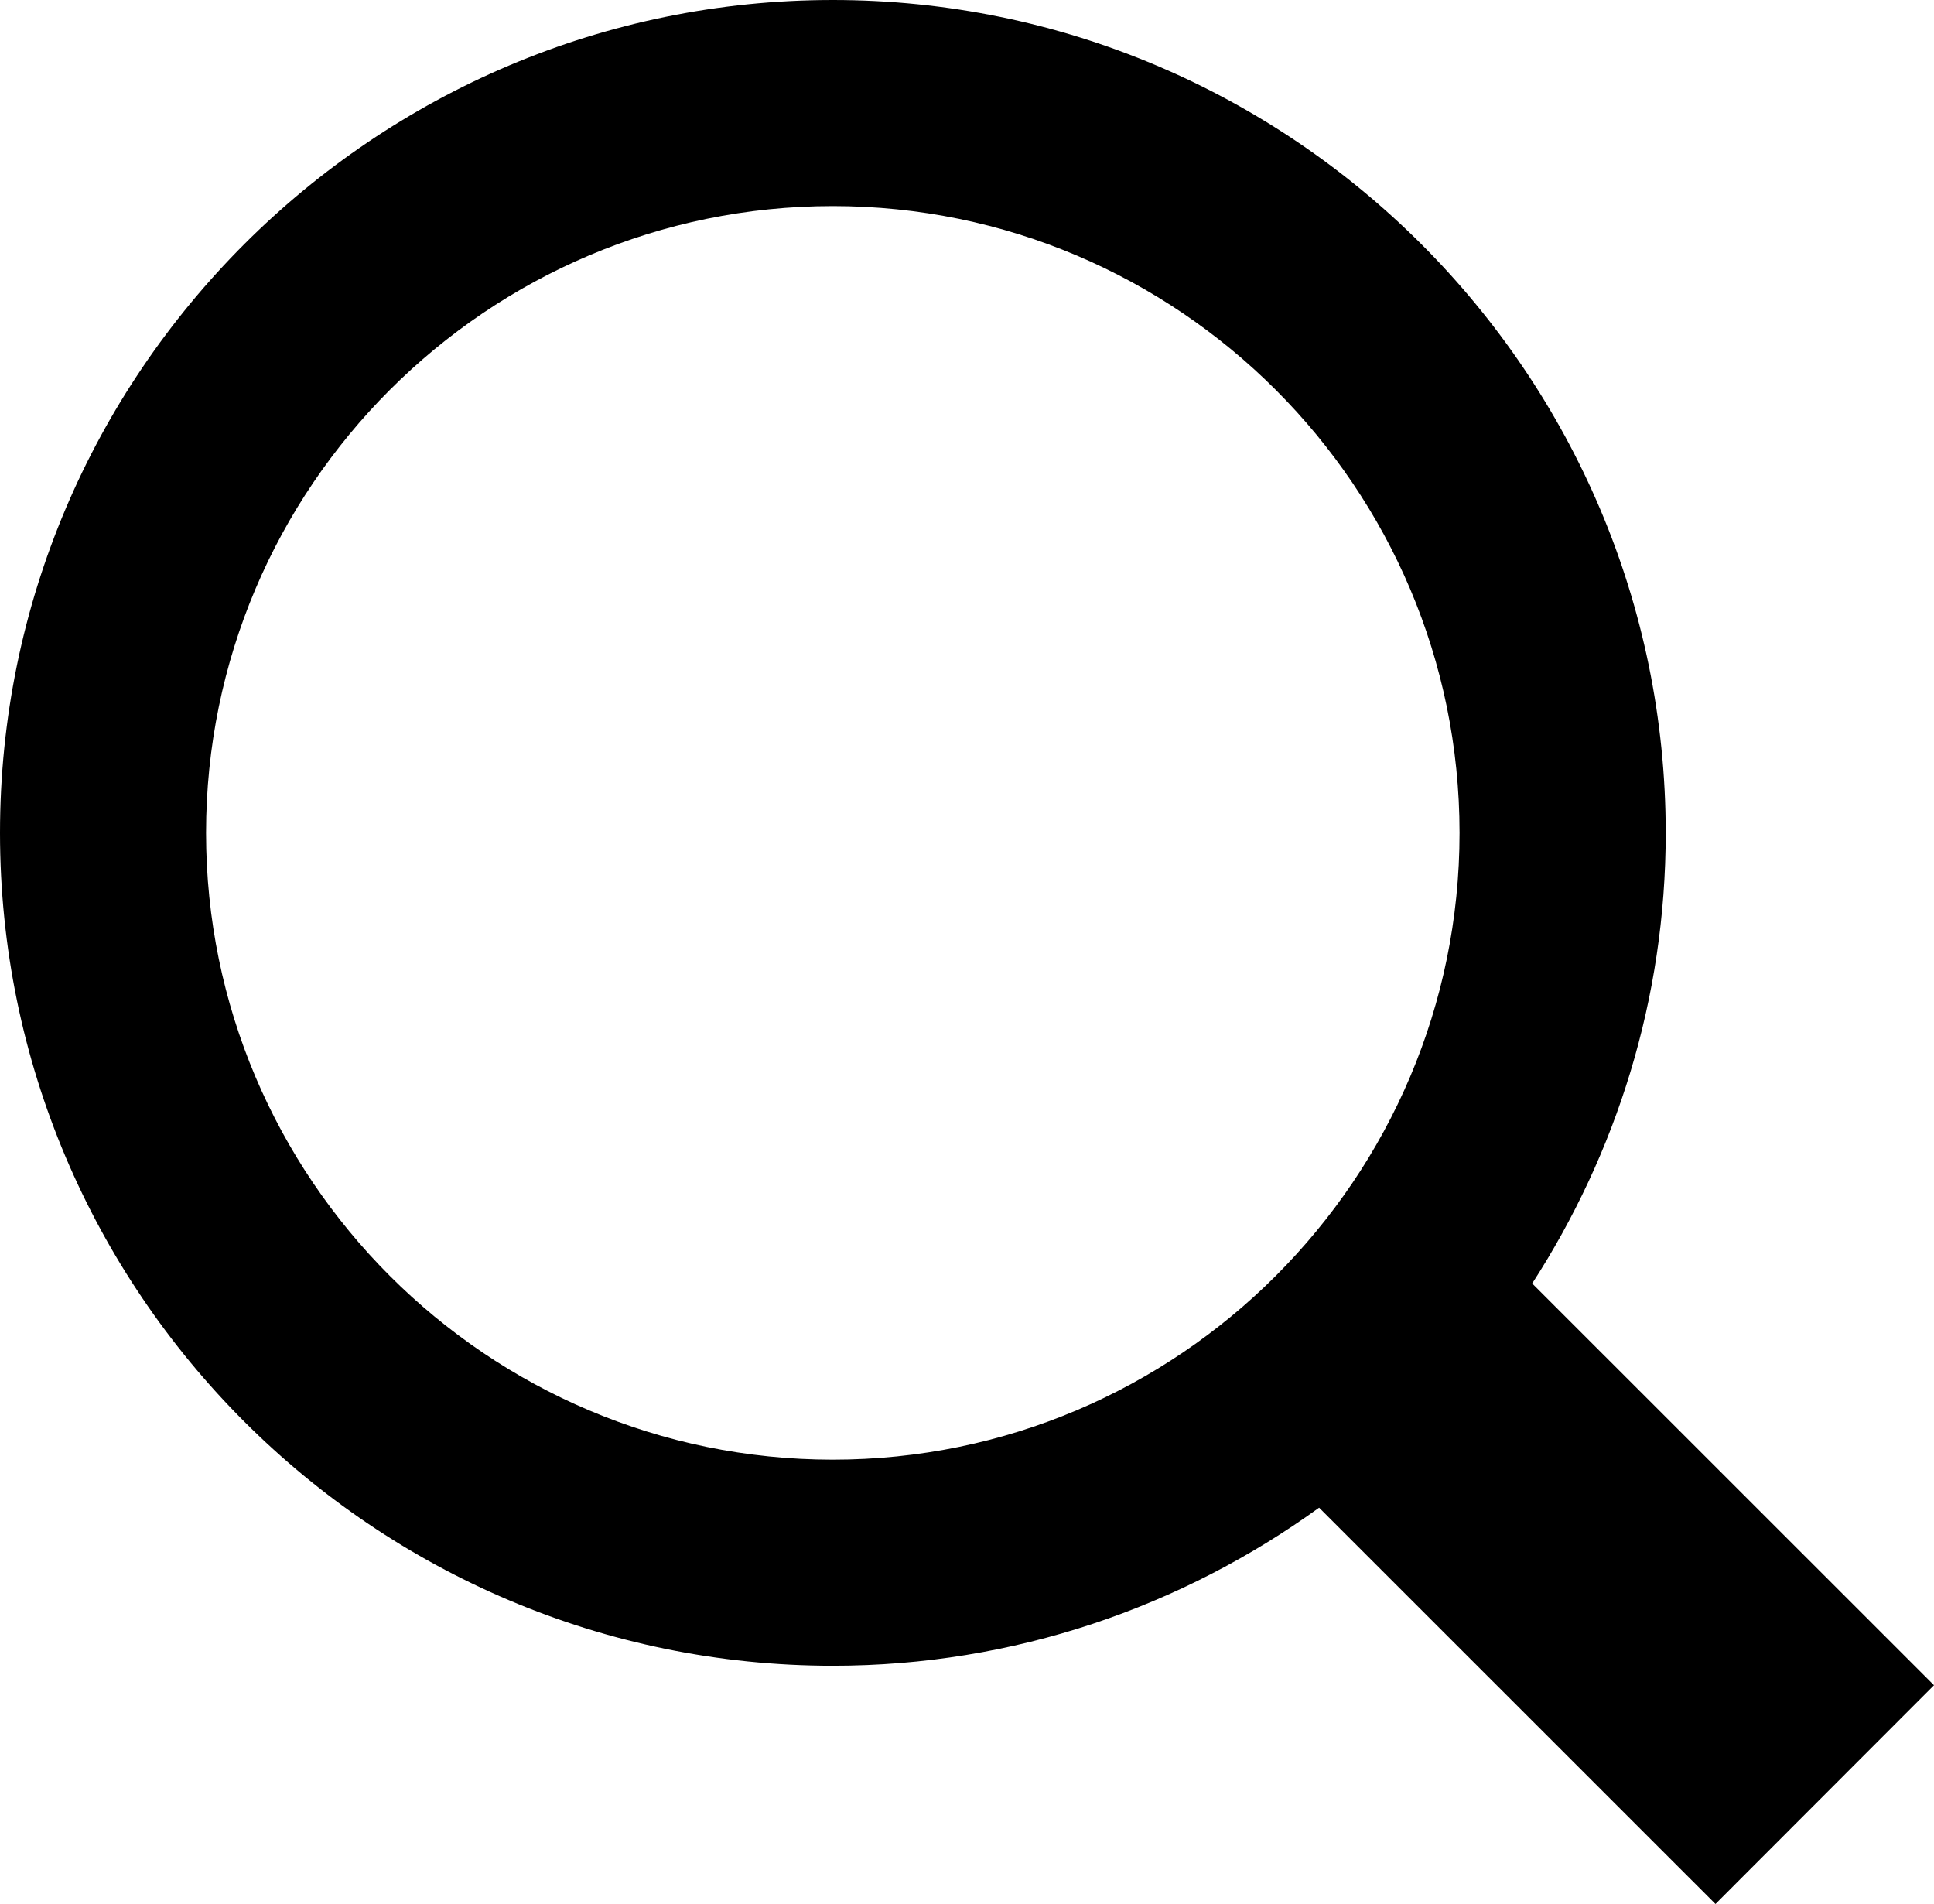 <?xml version="1.0" encoding="utf-8"?>
<!-- Generator: Adobe Illustrator 11 Build 196, SVG Export Plug-In . SVG Version: 6.0.0 Build 78)  -->
<!DOCTYPE svg PUBLIC "-//W3C//DTD SVG 1.0//EN"    "http://www.w3.org/TR/2001/REC-SVG-20010904/DTD/svg10.dtd">
<svg 
	 xmlns:x="http://ns.adobe.com/Extensibility/1.0/" xmlns:i="http://ns.adobe.com/AdobeIllustrator/10.0/" xmlns:graph="http://ns.adobe.com/Graphs/1.0/" i:viewOrigin="4.208 22.0869" i:rulerOrigin="0 0" i:pageBounds="0 25.9199 25.9199 0"
	 xmlns="http://www.w3.org/2000/svg" xmlns:xlink="http://www.w3.org/1999/xlink" xmlns:a="http://ns.adobe.com/AdobeSVGViewerExtensions/3.0/"
	 width="18.771" height="18.478" viewBox="0 0 18.771 18.478" overflow="visible" enable-background="new 0 0 18.771 18.478"
	 xml:space="preserve">
		<g id="Layer_1" i:layer="yes" i:dimmedPercent="50" i:rgbTrio="#4F008000FFFF">
			<path d="M18.771,16.355l-3.9-3.899c0.816-1.262,1.296-2.761,1.296-4.373C16.166,3.626,12.54,0,8.083,0S0,3.626,0,8.083
				s3.626,8.083,8.083,8.083c1.763,0,3.39-0.573,4.72-1.534l3.847,3.846L18.771,16.355z M2,8.083C2,4.729,4.729,2,8.083,2
				c3.354,0,6.083,2.729,6.083,6.083c0,3.354-2.729,6.083-6.083,6.083C4.729,14.166,2,11.438,2,8.083z"/>
		</g>
	</svg>

